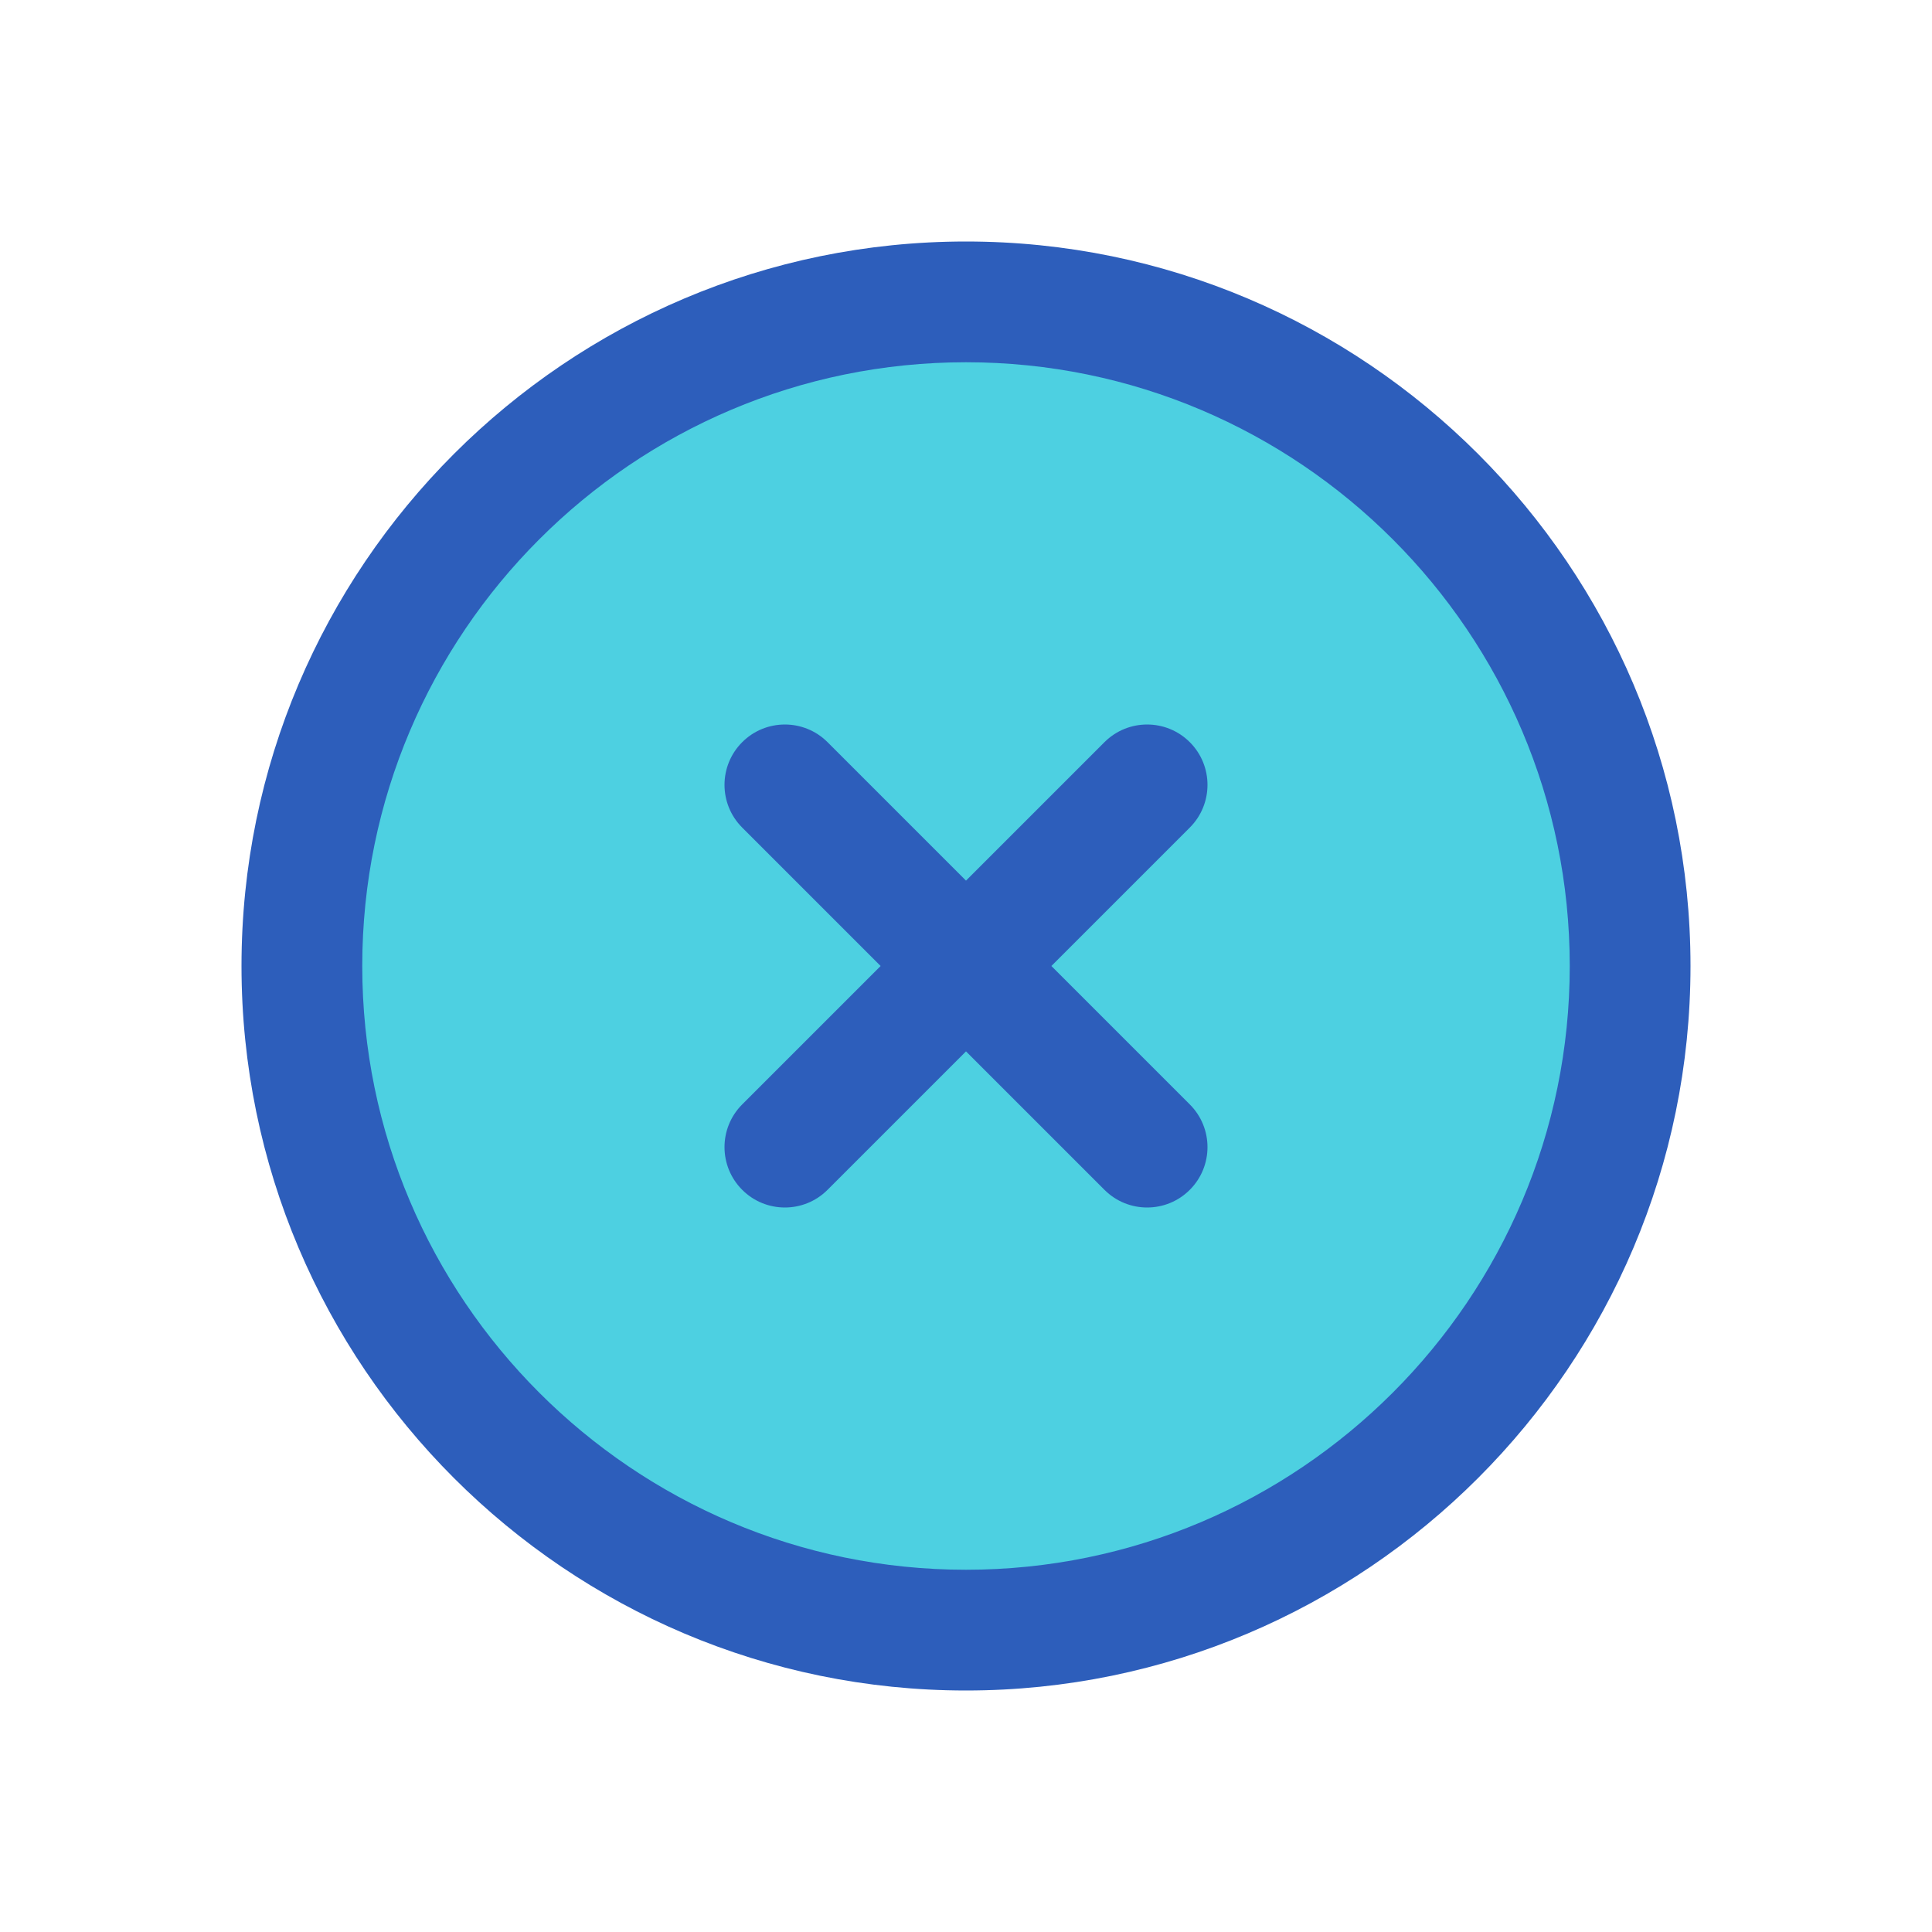 <?xml version="1.0"?>
<svg xmlns="http://www.w3.org/2000/svg" id="Layer" enable-background="new 0 0 64 64" height="512px" viewBox="0 0 64 64" width="512px" class=""><g><circle cx="32" cy="32" fill="#4dd0e1" r="22" data-original="#4DD0E1" class=""/><g fill="#012e52"><path d="m32 8c-13.234 0-24 10.766-24 24s10.766 24 24 24 24-10.766 24-24-10.766-24-24-24zm0 44c-11.028 0-20-8.972-20-20s8.972-20 20-20 20 8.972 20 20-8.972 20-20 20z" data-original="#012E52" class="active-path" style="fill:#2D5EBB" data-old_color="#012E52"/><path d="m39.414 24.586c-.78-.781-2.048-.781-2.828 0l-4.586 4.586-4.586-4.586c-.78-.781-2.048-.781-2.828 0-.781.781-.781 2.047 0 2.828l4.586 4.586-4.586 4.586c-.781.781-.781 2.047 0 2.828.39.391.902.586 1.414.586s1.024-.195 1.414-.586l4.586-4.586 4.586 4.586c.39.391.902.586 1.414.586s1.024-.195 1.414-.586c.781-.781.781-2.047 0-2.828l-4.586-4.586 4.586-4.586c.781-.781.781-2.047 0-2.828z" data-original="#012E52" class="active-path" style="fill:#2D5EBB" data-old_color="#012E52"/></g></g> </svg>
